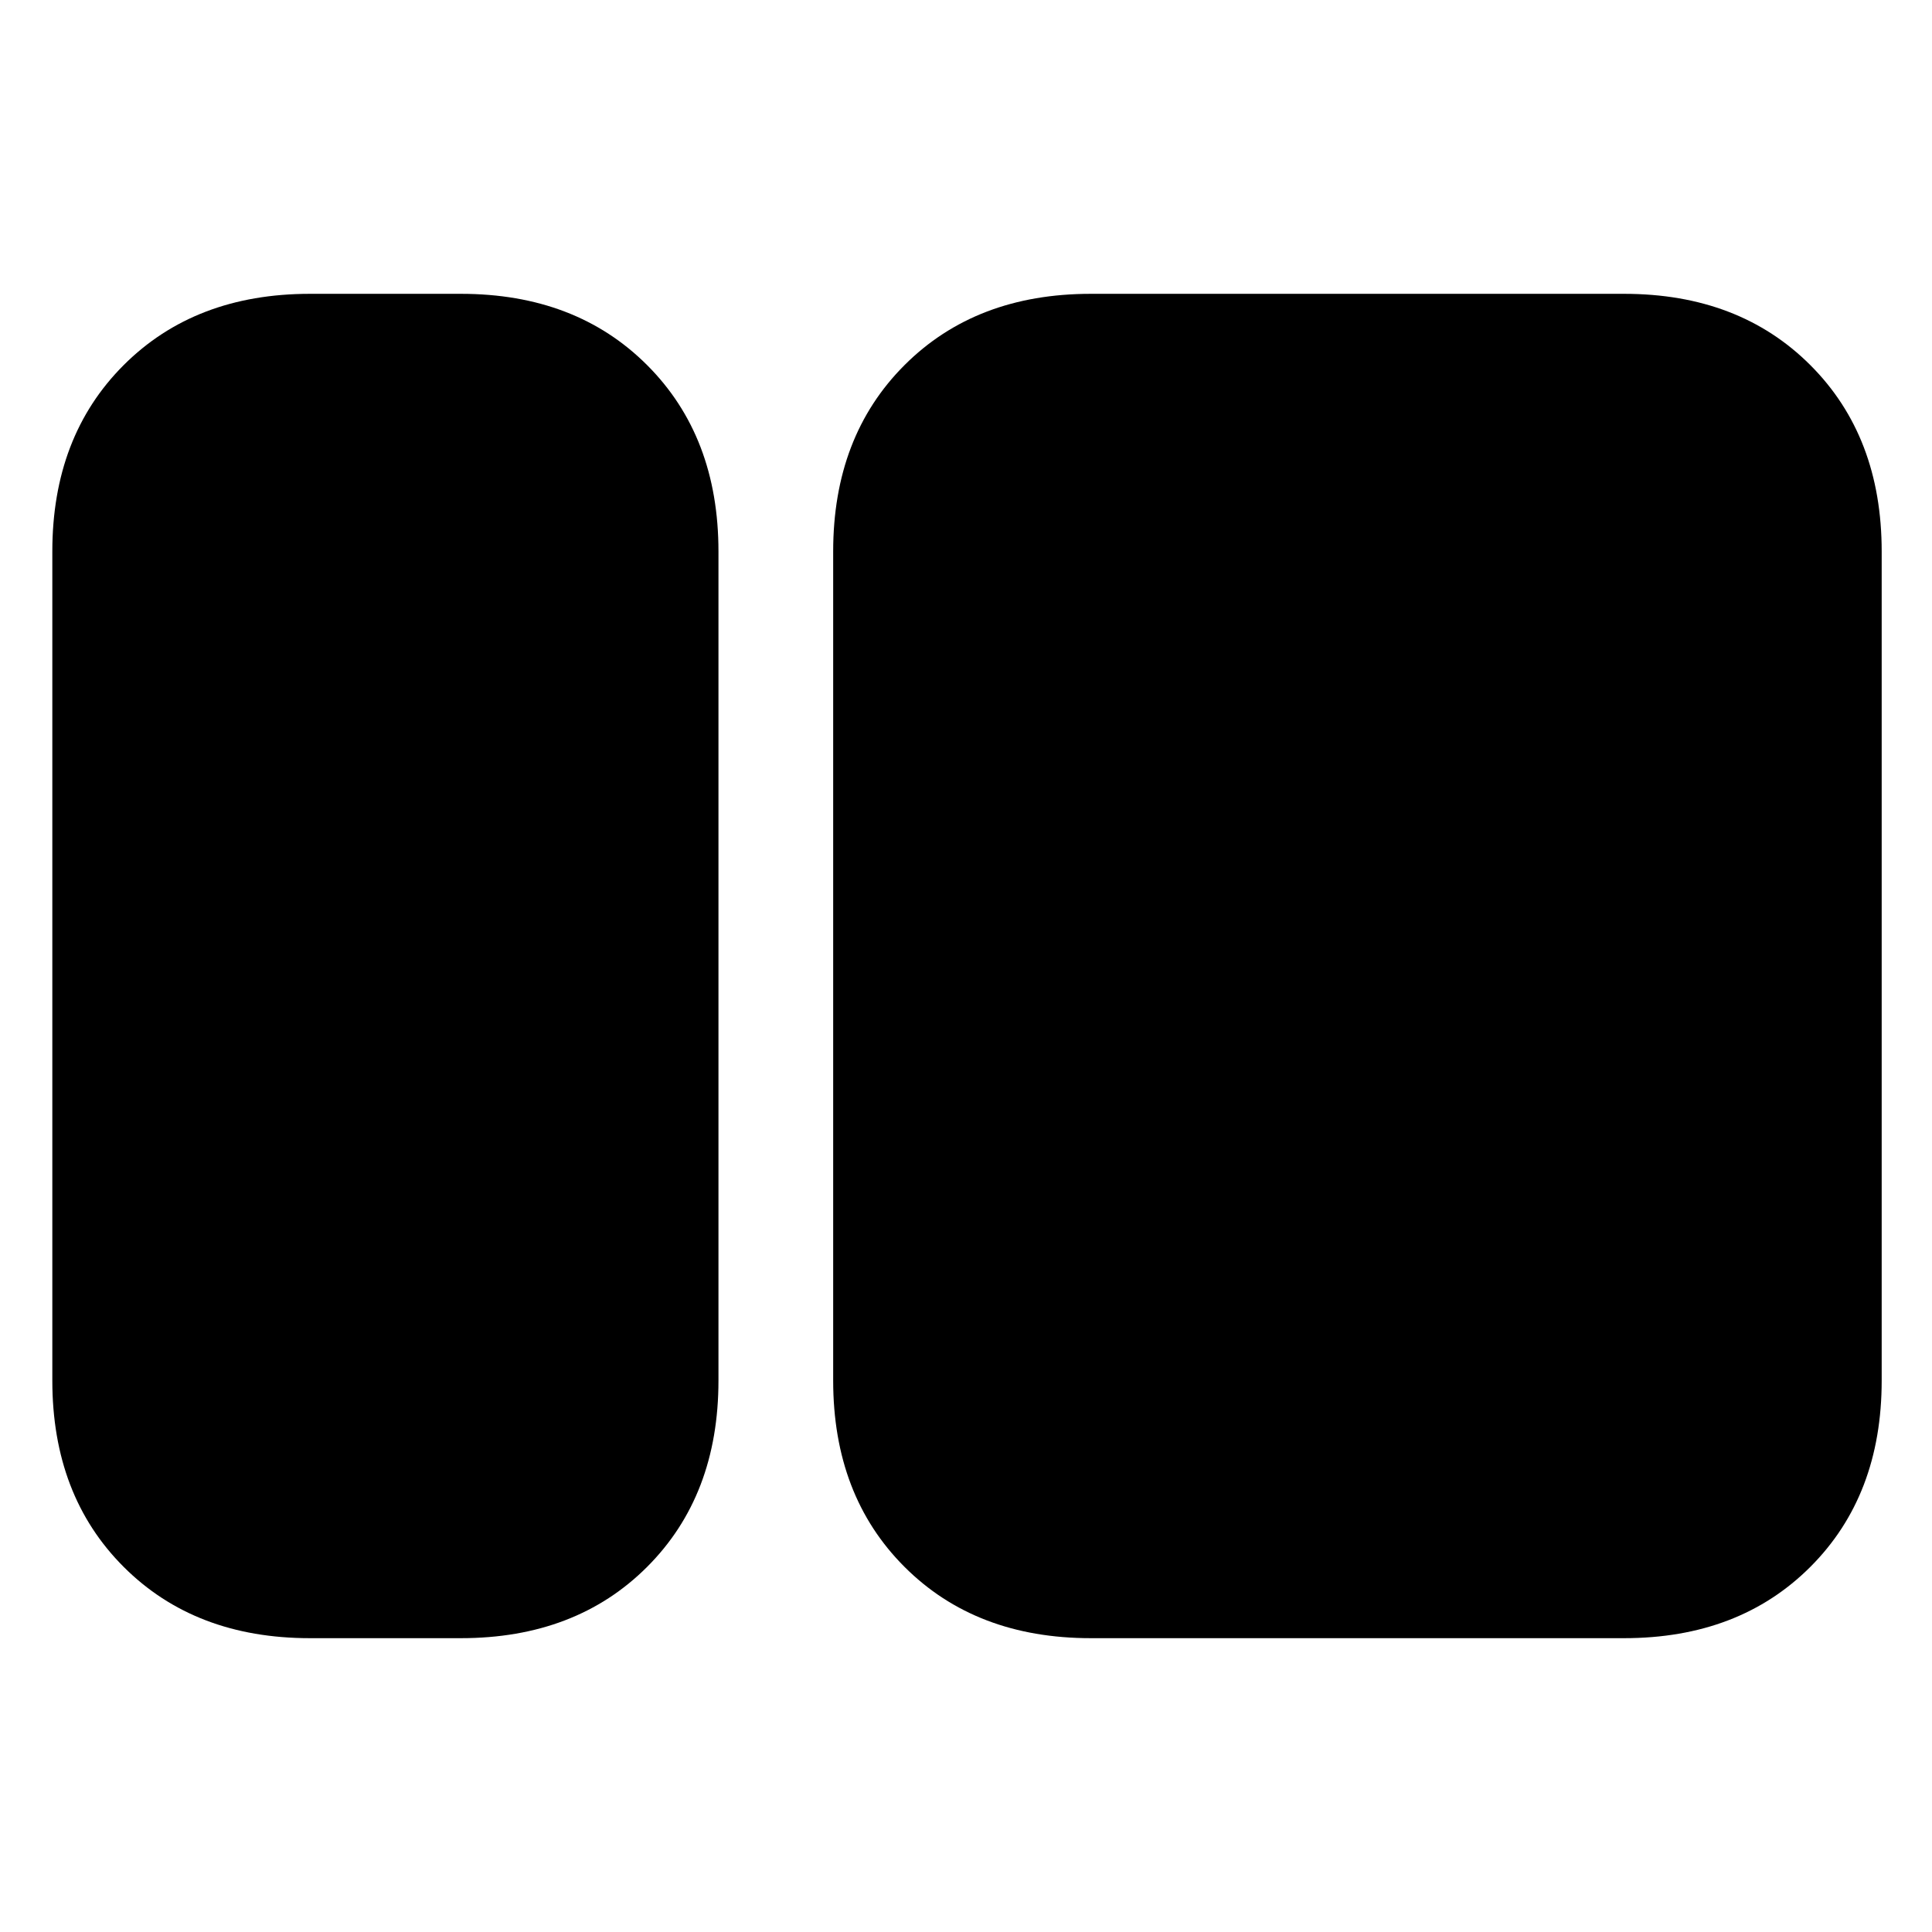 <svg xmlns="http://www.w3.org/2000/svg" height="20" viewBox="0 -960 960 960" width="20"><path d="M154-146q-57.125 0-92.563-35.438Q26-216.875 26-274v-412q0-57.125 35.438-92.562Q96.874-814 154-814h75q57.125 0 92.562 35.438Q357-743.125 357-686v412q0 57.125-35.438 92.562Q286.125-146 229-146h-75Zm388 0q-57.125 0-92.562-35.438Q414-216.875 414-274v-412q0-57.125 35.438-92.562Q484.875-814 542-814h265q57.125 0 92.562 35.438Q935-743.125 935-686v412q0 57.125-35.438 92.562Q864.125-146 807-146H542Z"/></svg>